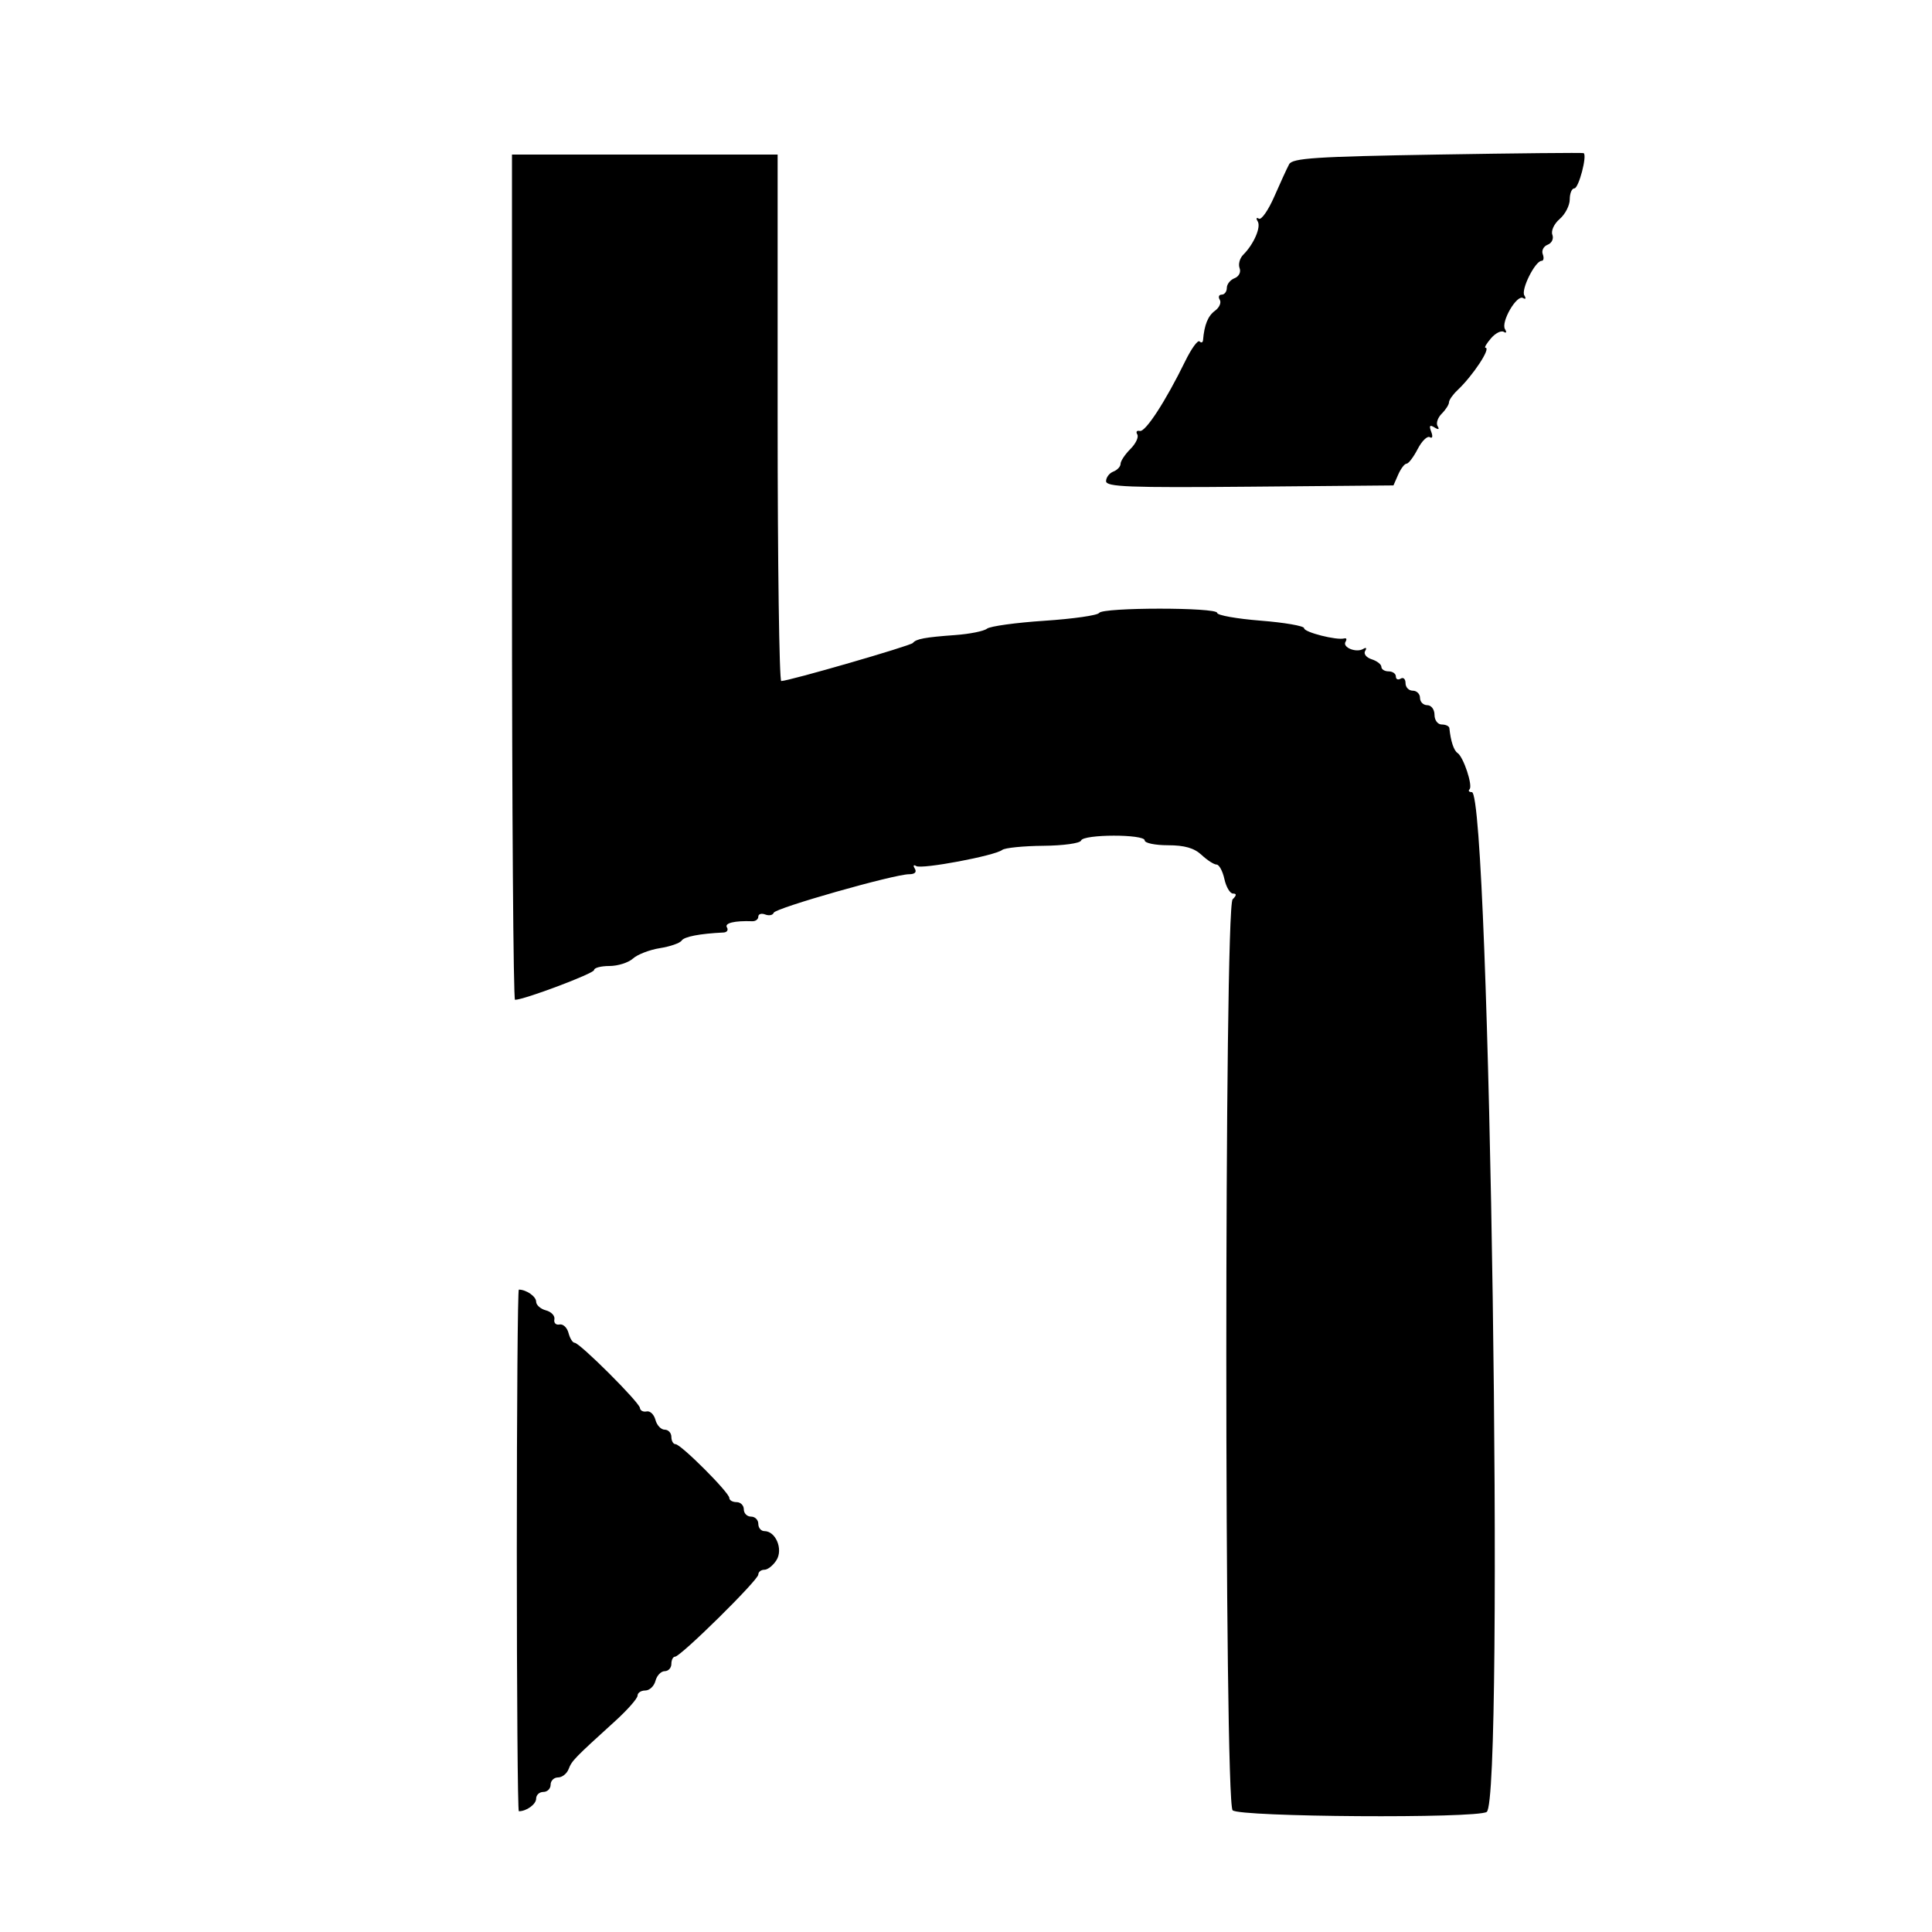 <svg version="1.1" width="400" height="400" xmlns="http://www.w3.org/2000/svg"><g><path d="M297.608 32.000 C 272.419 32.421,267.589 32.736,266.906 34.000 C 266.460 34.825,265.079 37.830,263.836 40.678 C 262.594 43.527,261.153 45.595,260.634 45.274 C 260.115 44.953,260.006 45.201,260.392 45.825 C 261.127 47.014,259.594 50.549,257.385 52.758 C 256.670 53.473,256.338 54.716,256.646 55.521 C 256.961 56.340,256.502 57.254,255.604 57.599 C 254.722 57.937,254.000 58.841,254.000 59.607 C 254.000 60.373,253.523 61.000,252.941 61.000 C 252.359 61.000,252.179 61.480,252.541 62.067 C 252.904 62.653,252.455 63.678,251.544 64.344 C 250.092 65.406,249.340 67.256,249.077 70.417 C 249.034 70.921,248.709 71.042,248.353 70.687 C 247.998 70.331,246.664 72.168,245.391 74.770 C 241.303 83.120,237.145 89.508,235.982 89.225 C 235.360 89.074,235.126 89.395,235.462 89.939 C 235.798 90.482,235.157 91.843,234.036 92.964 C 232.916 94.084,232.000 95.464,232.000 96.031 C 232.000 96.599,231.325 97.322,230.500 97.638 C 229.675 97.955,229.000 98.848,229.000 99.622 C 229.000 100.807,233.712 100.988,258.750 100.765 L 288.500 100.500 289.487 98.250 C 290.030 97.013,290.806 96.000,291.211 96.000 C 291.617 96.000,292.654 94.635,293.517 92.967 C 294.379 91.299,295.511 90.198,296.031 90.519 C 296.570 90.852,296.694 90.365,296.319 89.388 C 295.836 88.132,296.015 87.891,296.985 88.490 C 297.830 89.013,298.069 88.921,297.645 88.235 C 297.280 87.644,297.661 86.482,298.491 85.652 C 299.321 84.822,300.000 83.761,300.000 83.294 C 300.000 82.827,300.788 81.701,301.750 80.793 C 304.975 77.749,308.763 72.000,307.545 72.000 C 307.256 72.000,307.770 71.123,308.688 70.051 C 309.606 68.979,310.796 68.374,311.333 68.706 C 311.873 69.040,311.991 68.795,311.597 68.157 C 310.689 66.688,314.042 60.908,315.338 61.709 C 315.874 62.040,315.990 61.792,315.597 61.157 C 314.860 59.965,317.850 54.000,319.184 54.000 C 319.598 54.000,319.700 53.383,319.411 52.629 C 319.122 51.875,319.578 50.992,320.426 50.667 C 321.283 50.338,321.715 49.421,321.400 48.599 C 321.086 47.782,321.763 46.328,322.917 45.339 C 324.062 44.358,325.000 42.531,325.000 41.278 C 325.000 40.025,325.430 39.000,325.955 39.000 C 326.857 39.000,328.658 32.137,327.870 31.703 C 327.667 31.592,314.049 31.725,297.608 32.000 M106.000 119.500 C 106.000 167.625,106.283 207.000,106.629 207.000 C 108.502 207.000,123.000 201.540,123.000 200.835 C 123.000 200.376,124.427 200.000,126.171 200.000 C 127.915 200.000,130.110 199.306,131.047 198.457 C 131.985 197.609,134.495 196.639,136.626 196.303 C 138.757 195.966,140.781 195.262,141.125 194.739 C 141.661 193.922,144.856 193.305,149.809 193.064 C 150.529 193.029,150.840 192.550,150.500 192.000 C 149.951 191.112,152.091 190.595,155.750 190.731 C 156.438 190.757,157.000 190.330,157.000 189.782 C 157.000 189.234,157.646 189.034,158.435 189.337 C 159.225 189.640,160.012 189.480,160.185 188.981 C 160.526 188.000,185.123 181.000,188.229 181.000 C 189.402 181.000,189.848 180.563,189.405 179.845 C 189.001 179.192,189.127 178.960,189.695 179.312 C 190.835 180.016,205.970 177.174,207.500 175.968 C 208.050 175.535,211.872 175.150,215.992 175.113 C 220.149 175.076,223.636 174.591,223.826 174.023 C 224.268 172.697,237.000 172.674,237.000 174.000 C 237.000 174.550,239.165 175.000,241.811 175.000 C 245.241 175.000,247.240 175.575,248.770 177.000 C 249.950 178.100,251.349 179.000,251.879 179.000 C 252.408 179.000,253.138 180.350,253.500 182.000 C 253.862 183.650,254.663 185.000,255.279 185.000 C 256.063 185.000,256.039 185.361,255.200 186.200 C 253.460 187.940,253.460 373.060,255.200 374.800 C 256.602 376.202,305.626 376.524,307.800 375.145 C 311.501 372.797,308.462 164.000,304.726 164.000 C 304.144 164.000,303.930 163.737,304.252 163.415 C 304.976 162.691,303.004 156.721,301.770 155.900 C 300.990 155.382,300.350 153.436,300.077 150.750 C 300.034 150.338,299.325 150.000,298.500 150.000 C 297.667 150.000,297.000 149.111,297.000 148.000 C 297.000 146.889,296.333 146.000,295.500 146.000 C 294.675 146.000,294.000 145.325,294.000 144.500 C 294.000 143.675,293.325 143.000,292.500 143.000 C 291.675 143.000,291.000 142.298,291.000 141.441 C 291.000 140.584,290.550 140.160,290.000 140.500 C 289.450 140.840,289.000 140.641,289.000 140.059 C 289.000 139.477,288.325 139.000,287.500 139.000 C 286.675 139.000,286.000 138.580,286.000 138.067 C 286.000 137.554,285.093 136.847,283.985 136.495 C 282.877 136.144,282.272 135.369,282.640 134.773 C 283.018 134.161,282.847 133.977,282.245 134.349 C 280.821 135.228,277.861 134.034,278.580 132.870 C 278.893 132.364,278.778 132.053,278.324 132.178 C 276.738 132.615,270.000 130.901,270.000 130.061 C 270.000 129.594,265.950 128.892,261.000 128.500 C 256.050 128.108,252.000 127.385,252.000 126.894 C 252.000 125.720,228.285 125.729,227.559 126.904 C 227.252 127.401,222.163 128.129,216.250 128.521 C 210.338 128.913,204.980 129.651,204.345 130.161 C 203.710 130.671,200.756 131.265,197.782 131.481 C 191.457 131.942,189.684 132.273,189.000 133.119 C 188.523 133.710,163.313 141.001,161.750 141.000 C 161.338 141.000,161.000 116.475,161.000 86.500 L 161.000 32.000 133.500 32.000 L 106.000 32.000 106.000 119.500 M107.000 321.000 C 107.000 350.700,107.188 375.000,107.418 375.000 C 109.015 375.000,111.000 373.555,111.000 372.393 C 111.000 371.627,111.675 371.000,112.500 371.000 C 113.325 371.000,114.000 370.325,114.000 369.500 C 114.000 368.675,114.689 368.000,115.531 368.000 C 116.374 368.000,117.361 367.222,117.726 366.272 C 118.392 364.537,118.879 364.035,127.385 356.308 C 129.923 354.003,132.000 351.641,132.000 351.058 C 132.000 350.476,132.717 350.000,133.594 350.000 C 134.470 350.000,135.423 349.100,135.710 348.000 C 135.998 346.900,136.856 346.000,137.617 346.000 C 138.377 346.000,139.000 345.325,139.000 344.500 C 139.000 343.675,139.341 343.000,139.757 343.000 C 140.911 343.000,157.000 327.135,157.000 325.997 C 157.000 325.449,157.567 325.000,158.259 325.000 C 158.952 325.000,160.081 324.100,160.768 323.000 C 162.173 320.751,160.605 317.000,158.259 317.000 C 157.567 317.000,157.000 316.325,157.000 315.500 C 157.000 314.675,156.325 314.000,155.500 314.000 C 154.675 314.000,154.000 313.325,154.000 312.500 C 154.000 311.675,153.325 311.000,152.500 311.000 C 151.675 311.000,151.000 310.614,151.000 310.143 C 151.000 309.025,140.975 299.000,139.857 299.000 C 139.386 299.000,139.000 298.325,139.000 297.500 C 139.000 296.675,138.377 296.000,137.617 296.000 C 136.856 296.000,135.995 295.087,135.703 293.971 C 135.411 292.856,134.591 292.068,133.882 292.221 C 133.172 292.375,132.546 292.050,132.492 291.500 C 132.376 290.325,120.018 278.000,118.957 278.000 C 118.559 278.000,117.995 277.087,117.703 275.971 C 117.411 274.856,116.571 274.068,115.836 274.221 C 115.101 274.375,114.625 273.899,114.779 273.164 C 114.932 272.429,114.144 271.589,113.029 271.297 C 111.913 271.005,111.000 270.192,111.000 269.490 C 111.000 268.422,108.955 267.000,107.418 267.000 C 107.188 267.000,107.000 291.300,107.000 321.000 " stroke="none" fill-rule="evenodd"></path></g></svg>